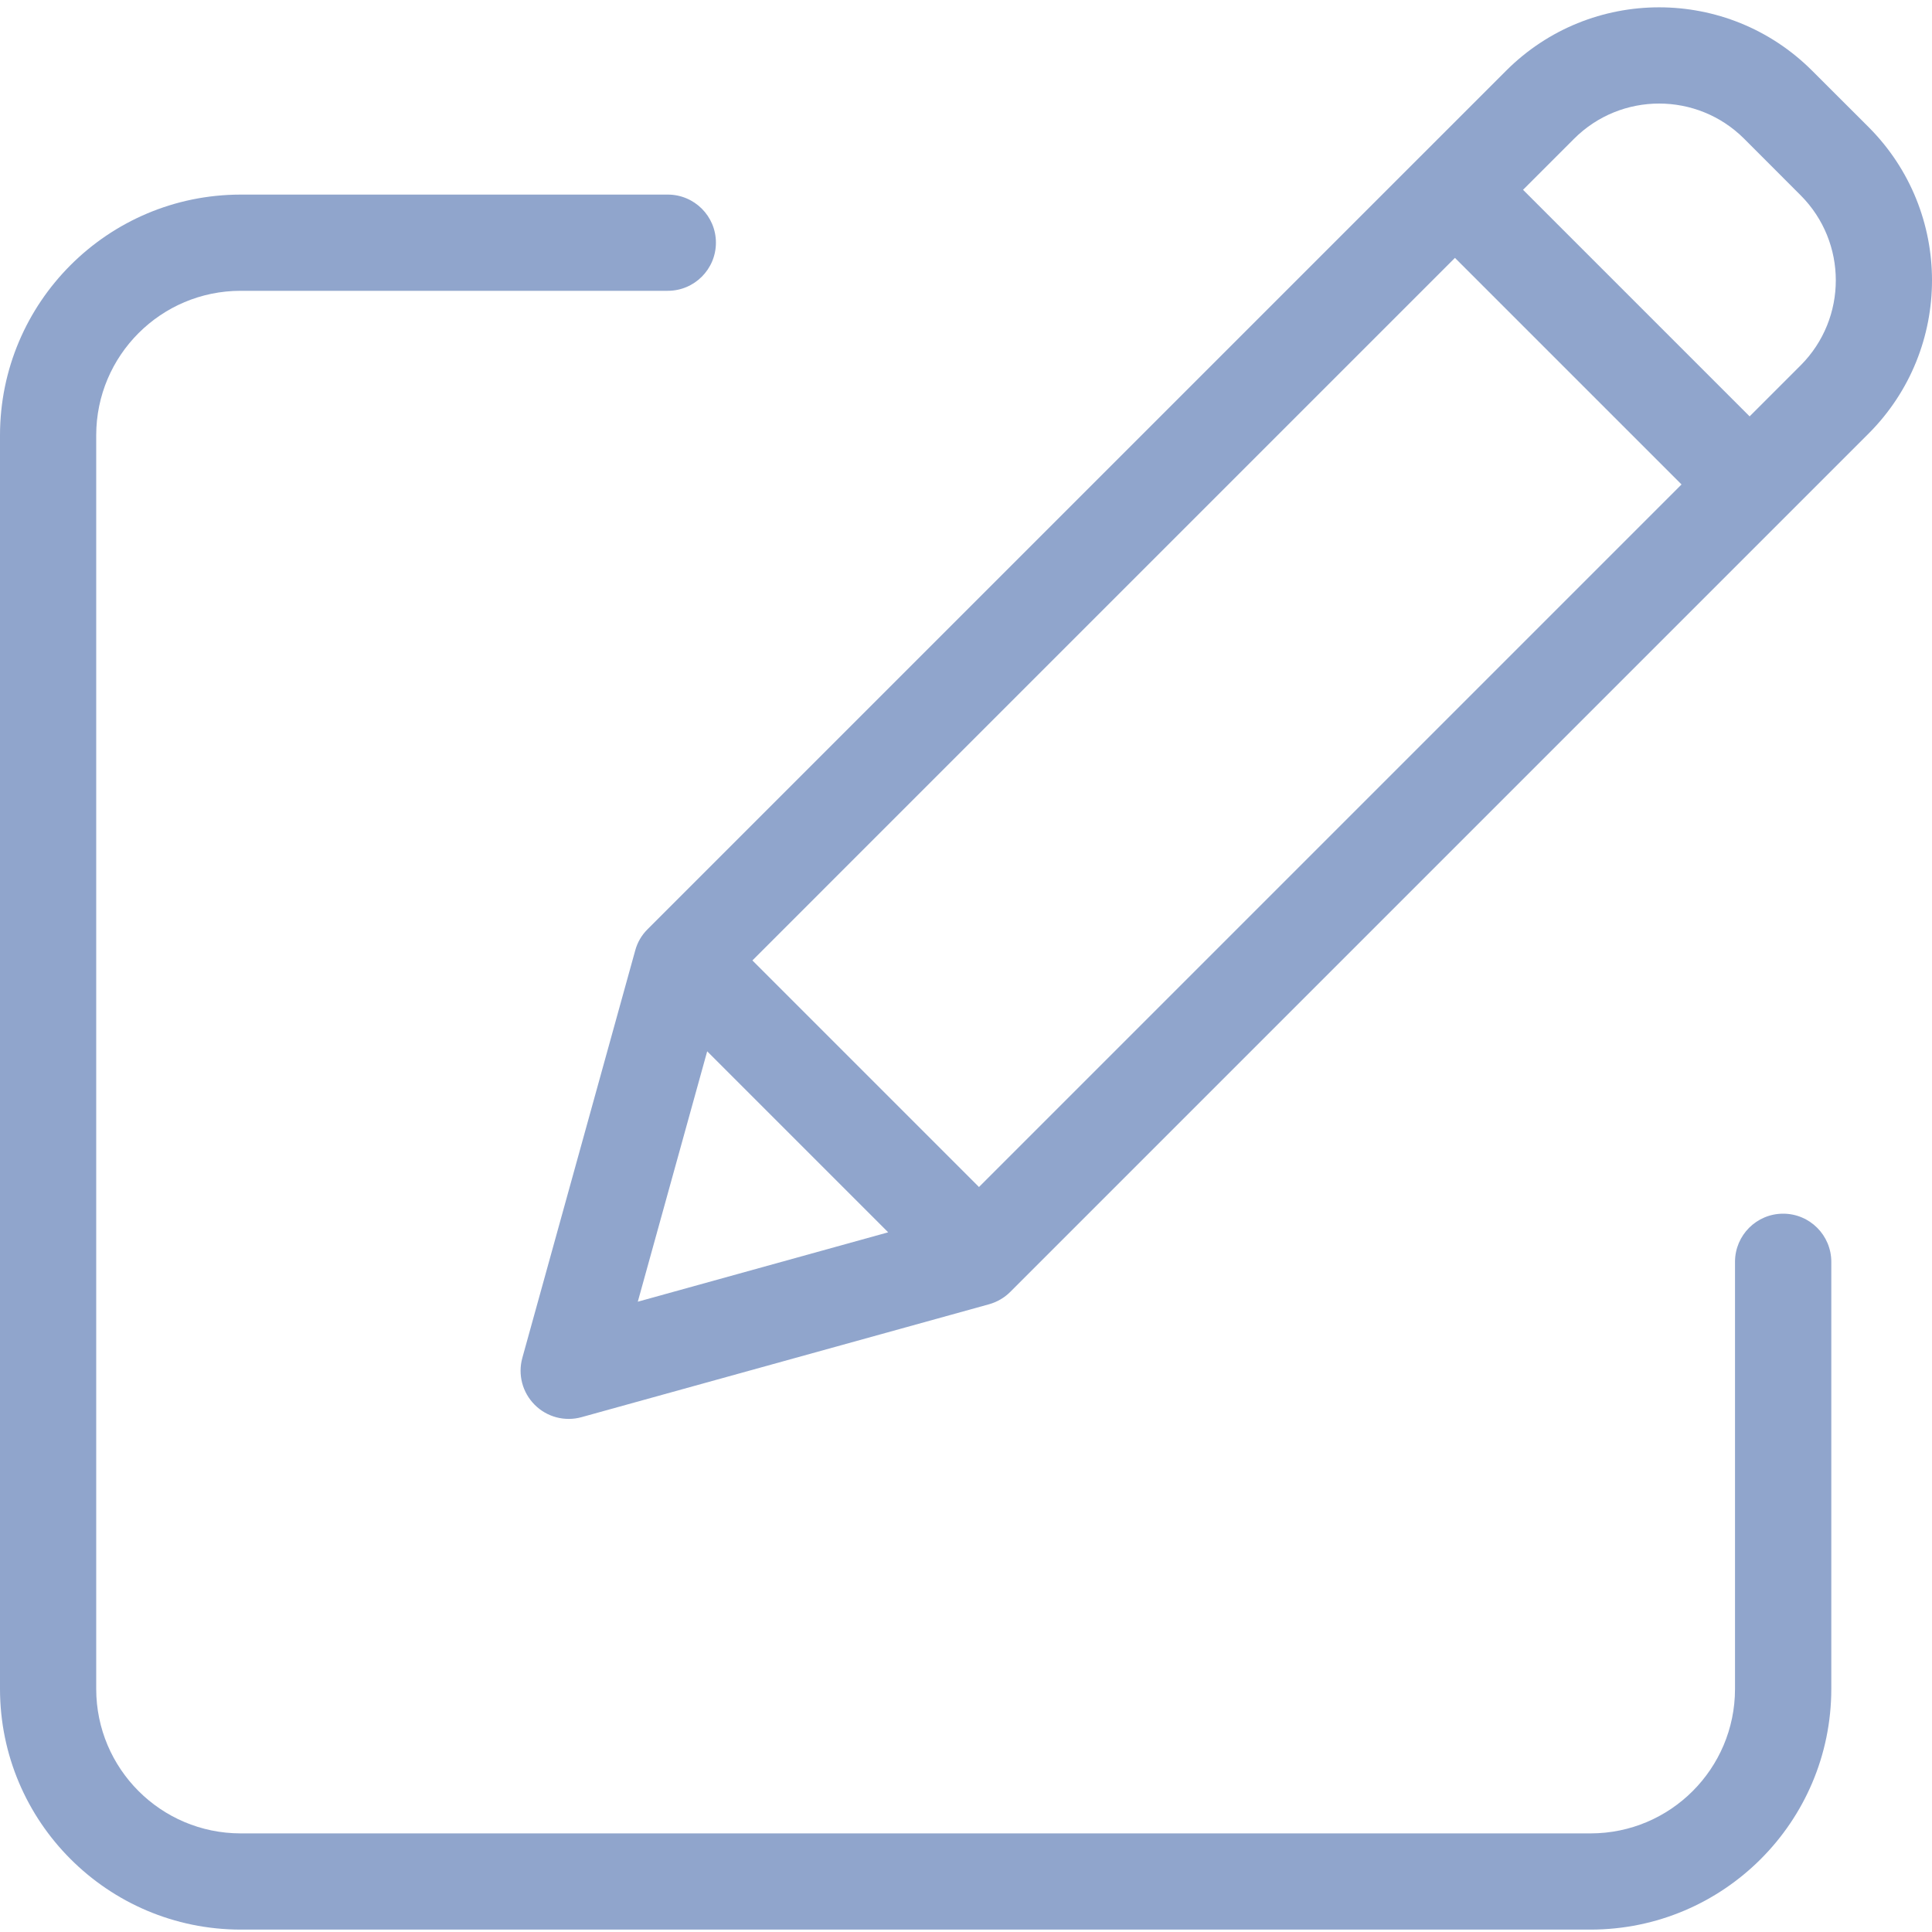 <svg width="25" height="25" viewBox="0 0 25 25" fill="none" xmlns="http://www.w3.org/2000/svg">
<g clip-path="url(#clip0)">
<path d="M23.074 15.705C22.73 15.705 22.451 15.984 22.451 16.328V21.856C22.45 22.887 21.615 23.723 20.584 23.724H3.113C2.082 23.723 1.246 22.887 1.245 21.856V5.631C1.246 4.6 2.082 3.764 3.113 3.763H8.641C8.985 3.763 9.264 3.484 9.264 3.14C9.264 2.797 8.985 2.518 8.641 2.518H3.113C1.395 2.52 0.002 3.912 0 5.631V21.856C0.002 23.575 1.395 24.967 3.113 24.969H20.584C22.302 24.967 23.695 23.575 23.697 21.856V16.328C23.697 15.984 23.418 15.705 23.074 15.705Z" fill="#90A5CC"/>
<path d="M23.45 0.916C22.356 -0.179 20.582 -0.179 19.488 0.916L8.38 12.024C8.303 12.1 8.248 12.194 8.22 12.298L6.759 17.571C6.699 17.788 6.76 18.019 6.919 18.178C7.077 18.337 7.309 18.398 7.525 18.338L12.799 16.877C12.902 16.848 12.997 16.793 13.073 16.717L24.181 5.609C25.273 4.514 25.273 2.741 24.181 1.646L23.45 0.916ZM9.736 12.428L18.827 3.337L21.759 6.269L12.668 15.36L9.736 12.428ZM9.151 13.604L11.493 15.946L8.253 16.844L9.151 13.604ZM23.3 4.728L22.64 5.388L19.708 2.456L20.368 1.796C20.976 1.188 21.962 1.188 22.57 1.796L23.3 2.527C23.907 3.135 23.907 4.12 23.3 4.728Z" fill="#90A5CC"/>
</g>
<defs>
<clipPath id="clip0">
<rect width="25" height="25" fill="white"/>
</clipPath>
</defs>
</svg>
